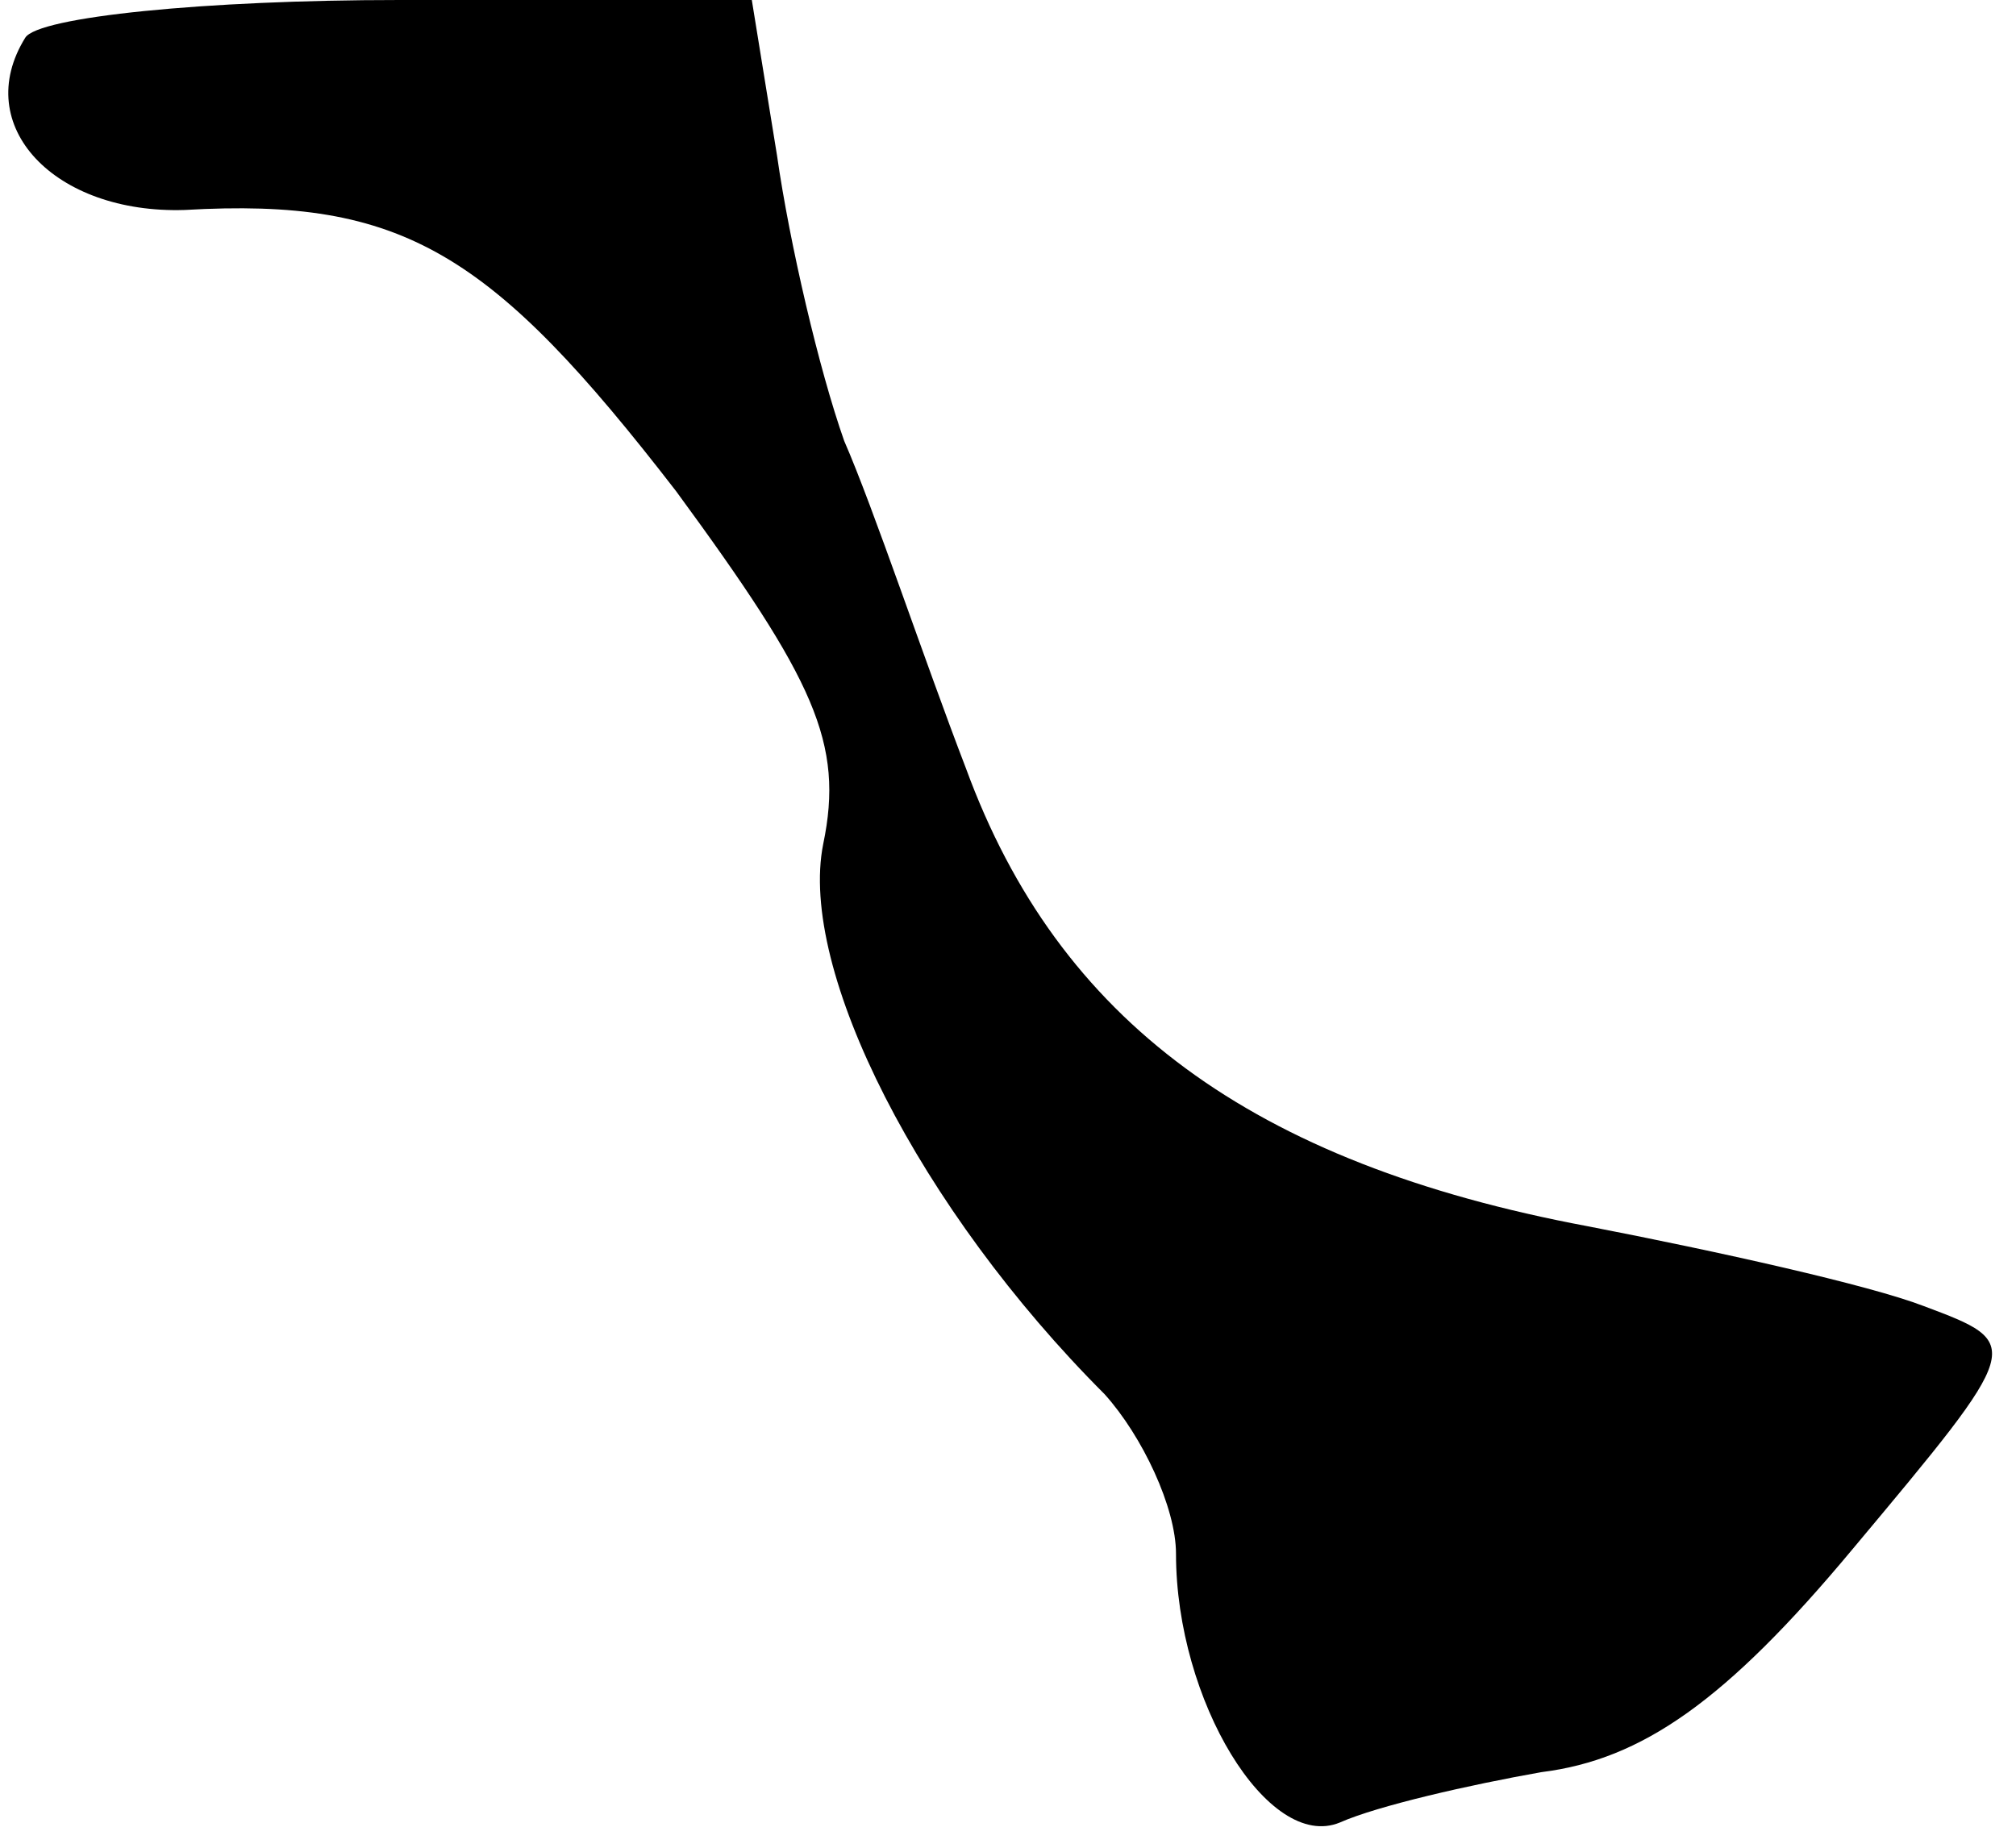 <?xml version="1.0" standalone="no"?>
<!DOCTYPE svg PUBLIC "-//W3C//DTD SVG 20010904//EN"
 "http://www.w3.org/TR/2001/REC-SVG-20010904/DTD/svg10.dtd">
<svg version="1.0" xmlns="http://www.w3.org/2000/svg"
 width="48pt" height="44pt" viewBox="0 0 48 44"
 preserveAspectRatio="xMidYMid meet">
<g transform="translate(0,44) scale(0.1,-0.1)"
fill="#000000" stroke="none">
<path fill="#000000" stroke="none" d="M6 431 c-13 -21 7 -42 38 -41 52 3 73
-10 117 -67 33 -45 40 -60 35 -84 -6 -30 23 -87 67 -131 9 -10 17 -27 17 -38
0 -35 22 -71 39 -64 9 4 31 9 48 12 24 3 44 17 74 53 41 49 41 49 17 58 -13 5
-49 13 -80 19 -80 15 -126 49 -148 109 -10 26 -22 62 -29 78 -6 17 -13 47 -16
68 l-6 37 -84 0 c-46 0 -86 -4 -89 -9z"/>
</g>
</svg>
